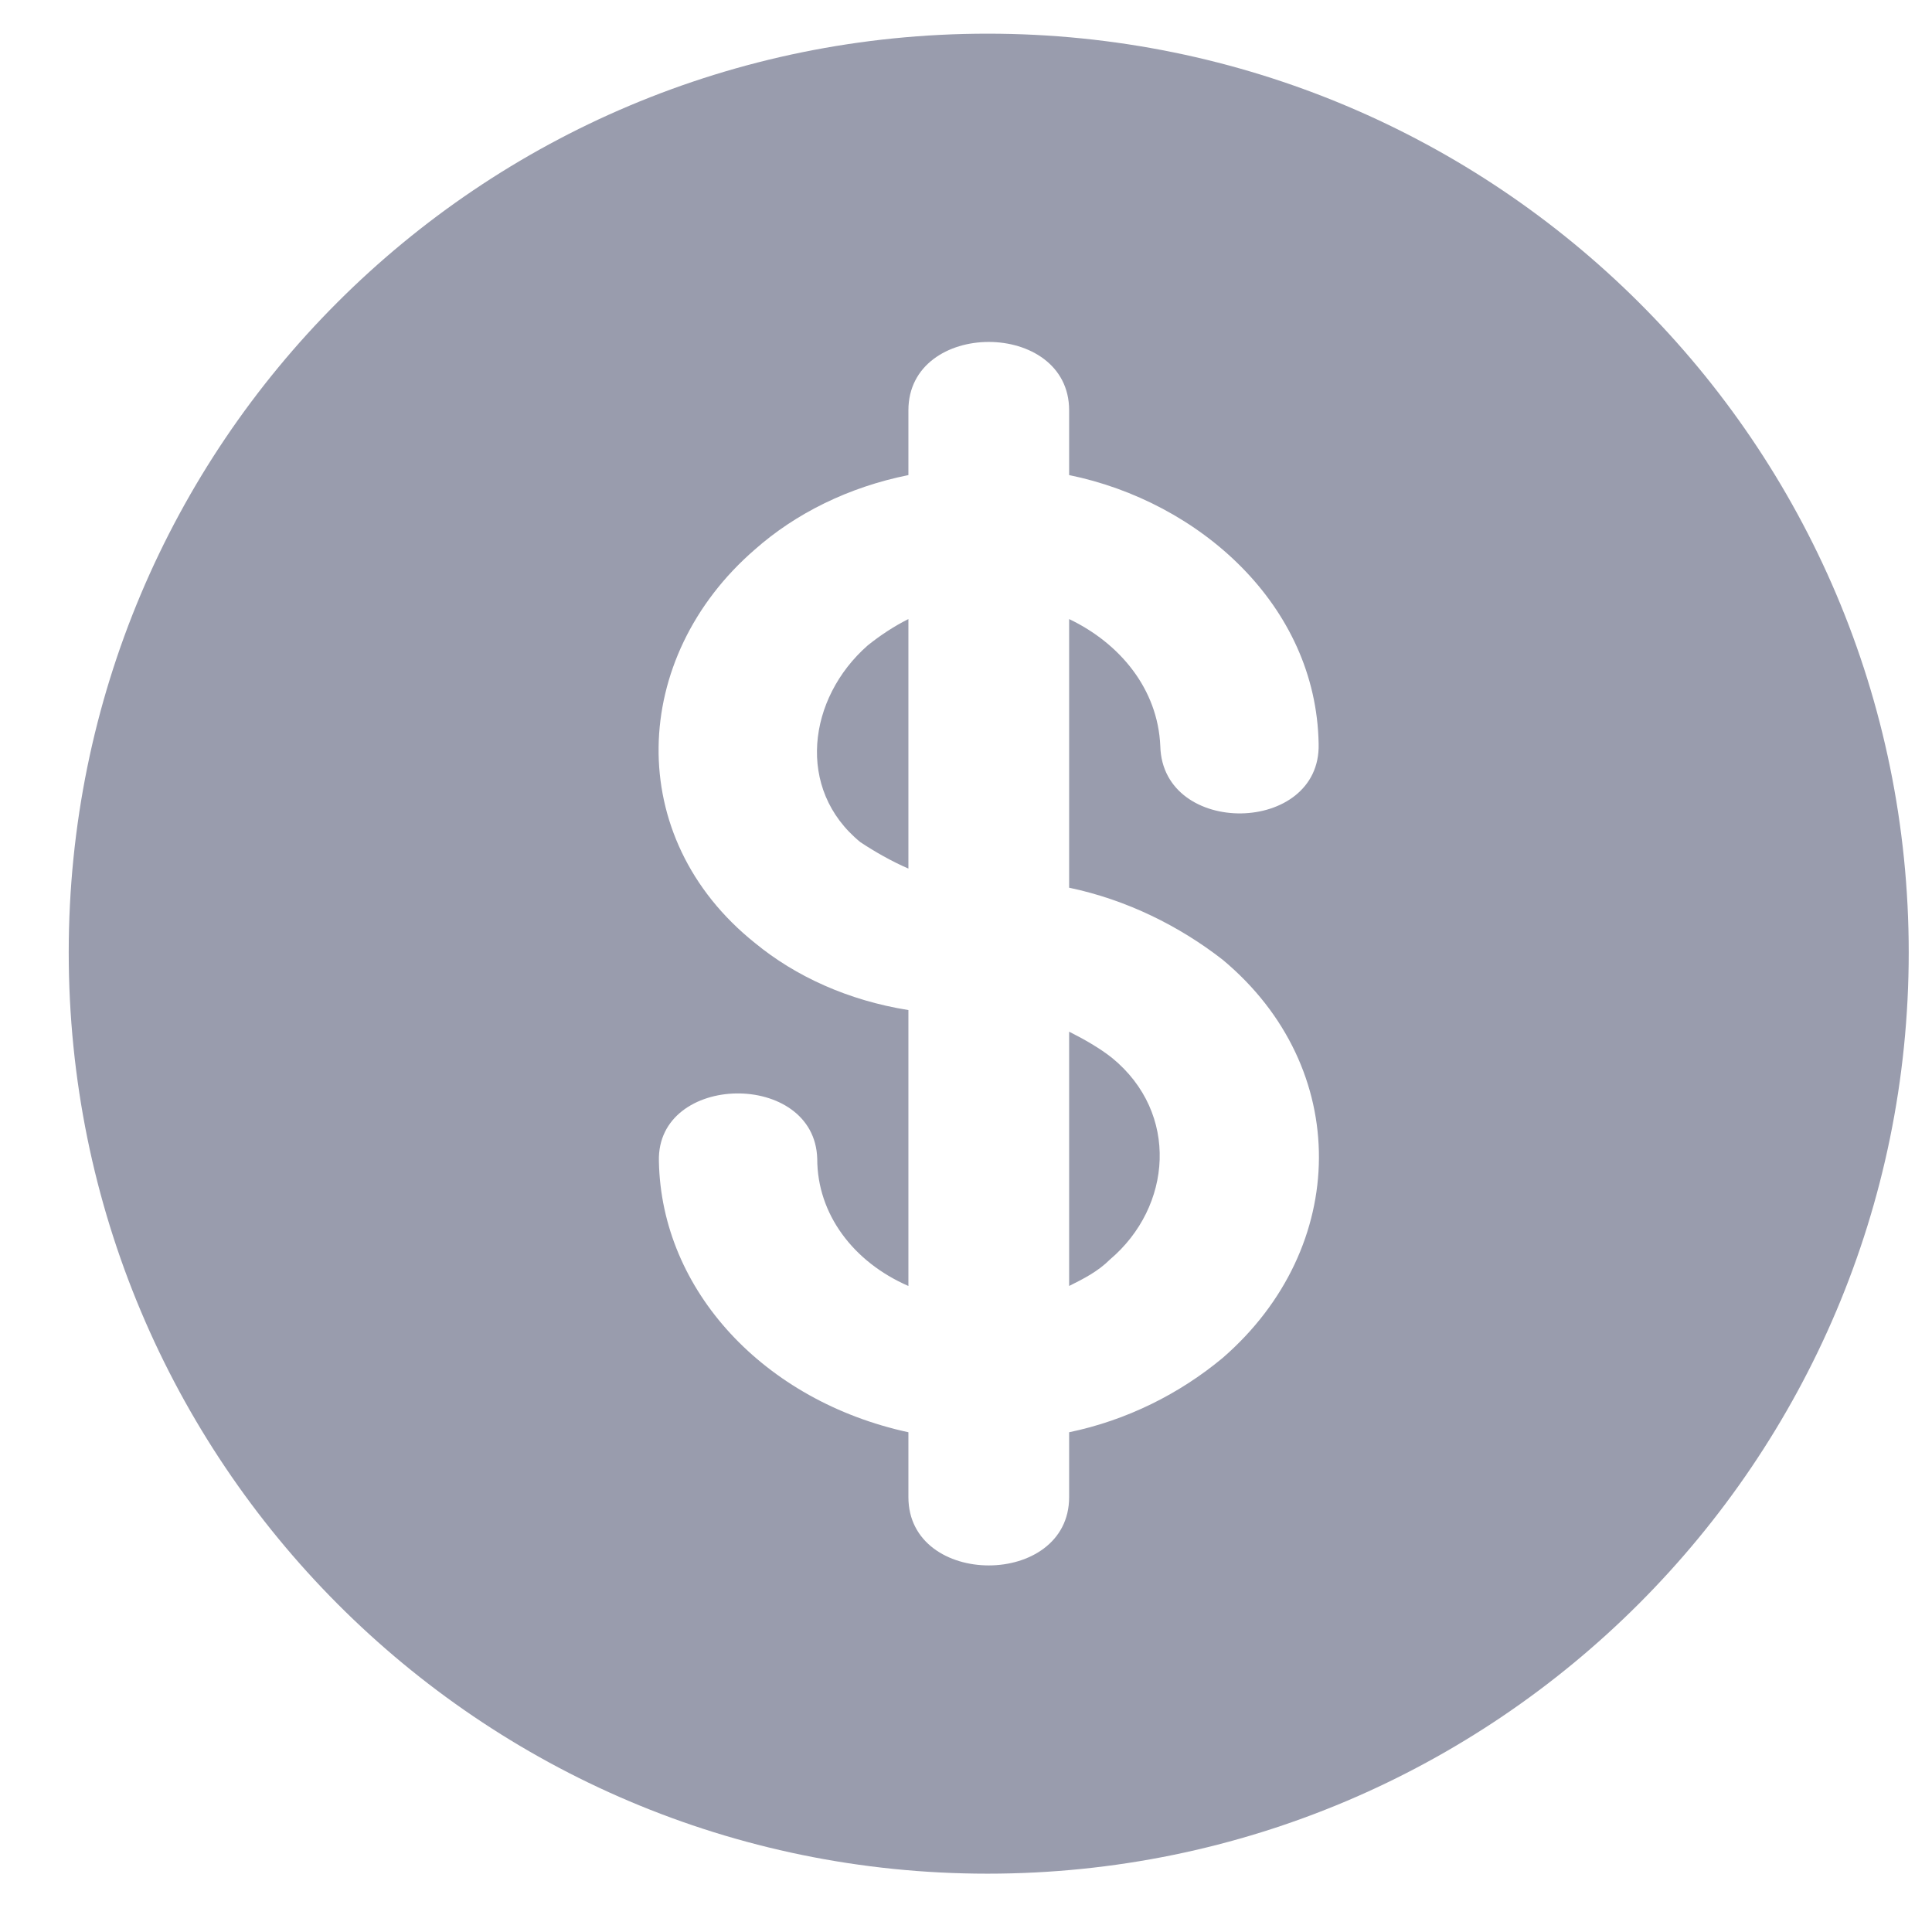 <svg width="21" height="21" viewBox="0 0 21 21" fill="none" xmlns="http://www.w3.org/2000/svg">
<path fill-rule="evenodd" clip-rule="evenodd" d="M8.205 10.249C6.771 9.102 6.849 7.146 8.205 5.973C8.648 5.581 9.222 5.295 9.874 5.164V4.46C9.874 3.469 11.621 3.469 11.621 4.46V5.164C13.029 5.451 14.307 6.572 14.333 8.085C14.359 9.076 12.638 9.102 12.612 8.111C12.586 7.485 12.168 6.99 11.621 6.729V9.649C12.247 9.78 12.82 10.066 13.29 10.432C14.698 11.605 14.672 13.561 13.29 14.76C12.82 15.151 12.247 15.438 11.621 15.568V16.273C11.621 17.263 9.874 17.263 9.874 16.273V15.568C8.309 15.229 7.188 14.03 7.162 12.622C7.136 11.657 8.857 11.631 8.883 12.596C8.883 13.196 9.274 13.717 9.874 13.978V10.979C9.222 10.875 8.648 10.614 8.205 10.249ZM11.621 11.214V13.978C11.777 13.9 11.934 13.821 12.064 13.691C12.742 13.117 12.82 12.1 12.09 11.501C11.96 11.396 11.777 11.292 11.621 11.214ZM9.431 7.016C8.779 7.589 8.648 8.58 9.352 9.154C9.509 9.258 9.691 9.362 9.874 9.441V6.729C9.717 6.807 9.561 6.911 9.431 7.016ZM20.747 10.353C20.747 4.825 16.262 0.366 10.734 0.366C5.206 0.366 0.747 4.825 0.747 10.353C0.747 15.881 5.206 20.366 10.734 20.366C16.262 20.366 20.747 15.881 20.747 10.353Z" fill="#999CAD"/>
</svg>
